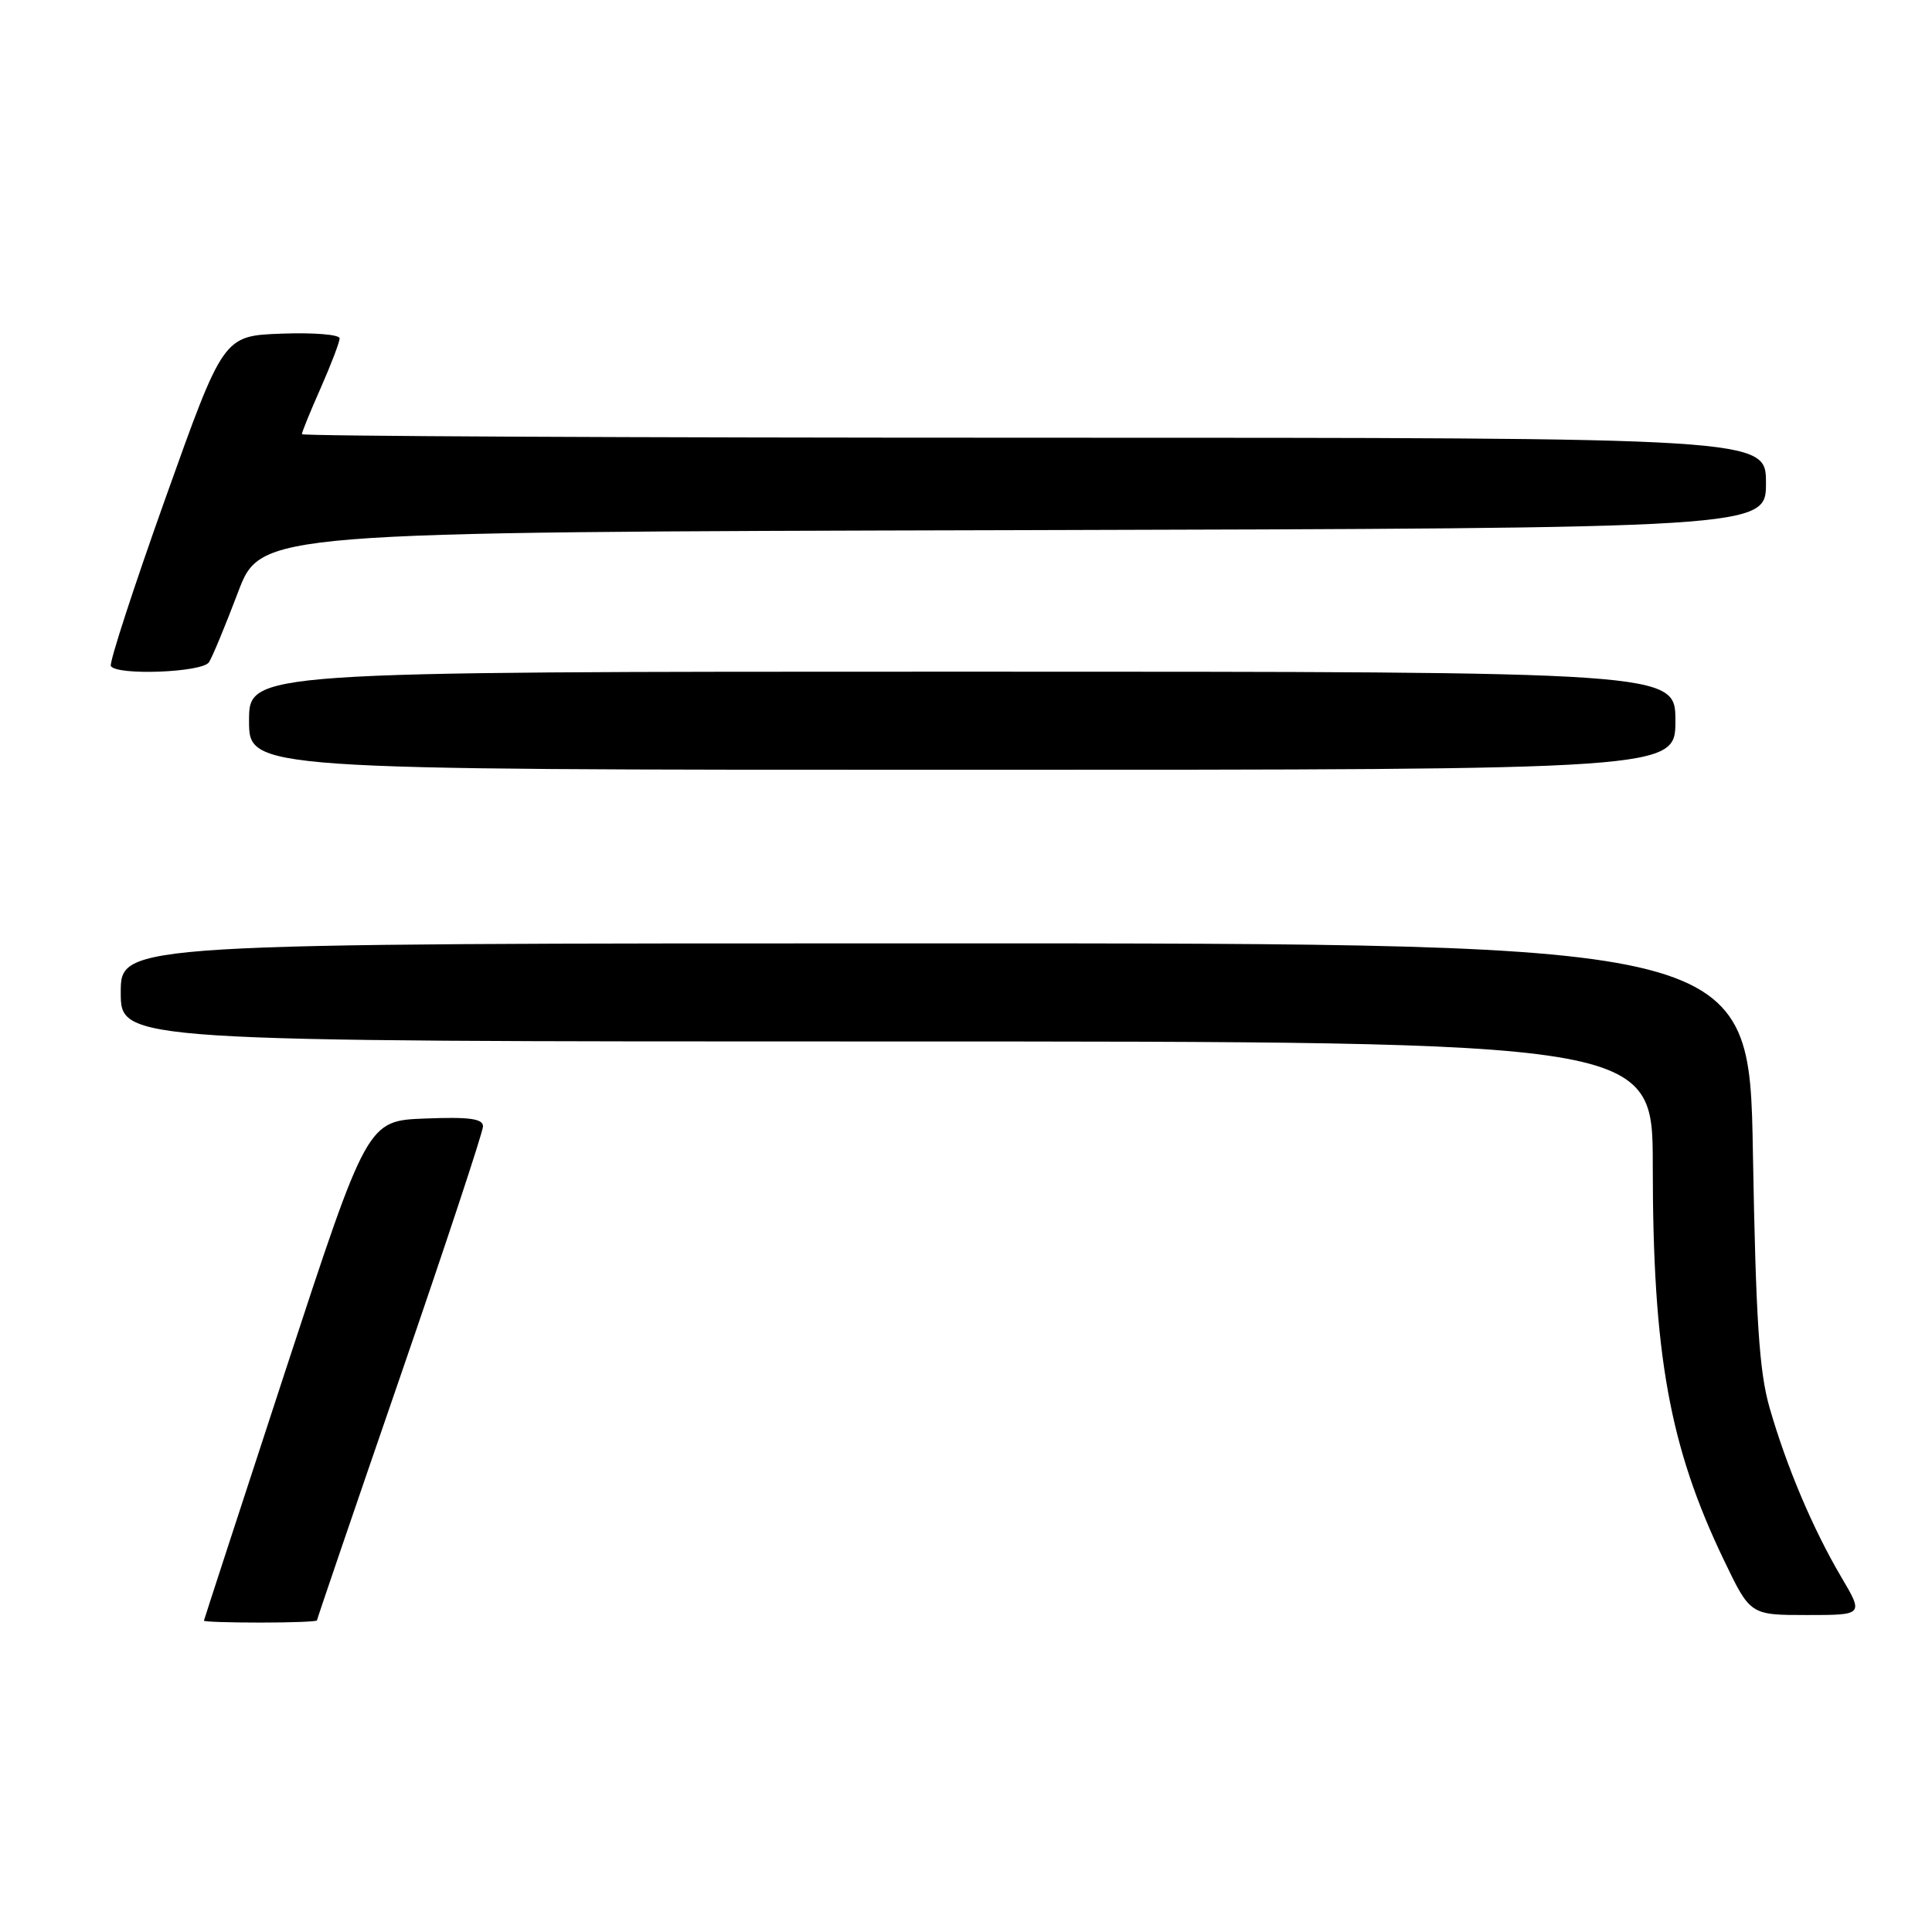 <?xml version="1.0" encoding="UTF-8" standalone="no"?>
<!DOCTYPE svg PUBLIC "-//W3C//DTD SVG 1.1//EN" "http://www.w3.org/Graphics/SVG/1.1/DTD/svg11.dtd" >
<svg xmlns="http://www.w3.org/2000/svg" xmlns:xlink="http://www.w3.org/1999/xlink" version="1.1" viewBox="0 0 256 256">
 <g >
 <path fill="currentColor"
d=" M 42.00 214.71 C 42.00 214.55 46.95 200.05 53.00 182.50 C 59.05 164.95 64.00 149.98 64.00 149.25 C 64.00 148.23 62.21 147.98 56.34 148.21 C 48.68 148.50 48.68 148.50 37.86 181.50 C 31.92 199.65 27.04 214.61 27.02 214.75 C 27.01 214.89 30.38 215.00 34.50 215.00 C 38.62 215.00 42.00 214.87 42.00 214.71 Z  M 243.95 208.92 C 240.20 202.56 236.70 194.27 234.47 186.50 C 233.10 181.71 232.66 174.90 232.27 152.75 C 231.79 125.00 231.79 125.00 123.90 125.00 C 16.00 125.00 16.00 125.00 16.00 131.50 C 16.00 138.00 16.00 138.00 117.50 138.00 C 219.00 138.00 219.00 138.00 219.00 154.43 C 219.00 179.47 221.21 191.71 228.44 206.75 C 231.92 214.00 231.92 214.00 239.44 214.00 C 246.95 214.00 246.95 214.00 243.95 208.92 Z  M 222.00 95.50 C 222.00 89.00 222.00 89.00 127.50 89.00 C 33.00 89.00 33.00 89.00 33.00 95.50 C 33.00 102.00 33.00 102.00 127.50 102.00 C 222.00 102.00 222.00 102.00 222.00 95.50 Z  M 27.69 87.75 C 28.14 87.06 29.86 82.90 31.53 78.50 C 34.56 70.50 34.56 70.50 134.28 70.25 C 234.00 69.99 234.00 69.99 234.00 64.00 C 234.00 58.00 234.00 58.00 137.00 58.00 C 83.65 58.00 40.00 57.79 40.00 57.53 C 40.00 57.27 41.12 54.51 42.50 51.40 C 43.87 48.29 45.00 45.34 45.00 44.83 C 45.00 44.33 41.53 44.05 37.30 44.21 C 29.60 44.50 29.60 44.50 21.93 66.00 C 17.71 77.83 14.45 87.84 14.69 88.25 C 15.43 89.54 26.81 89.11 27.69 87.75 Z "/>
</g>
</svg>